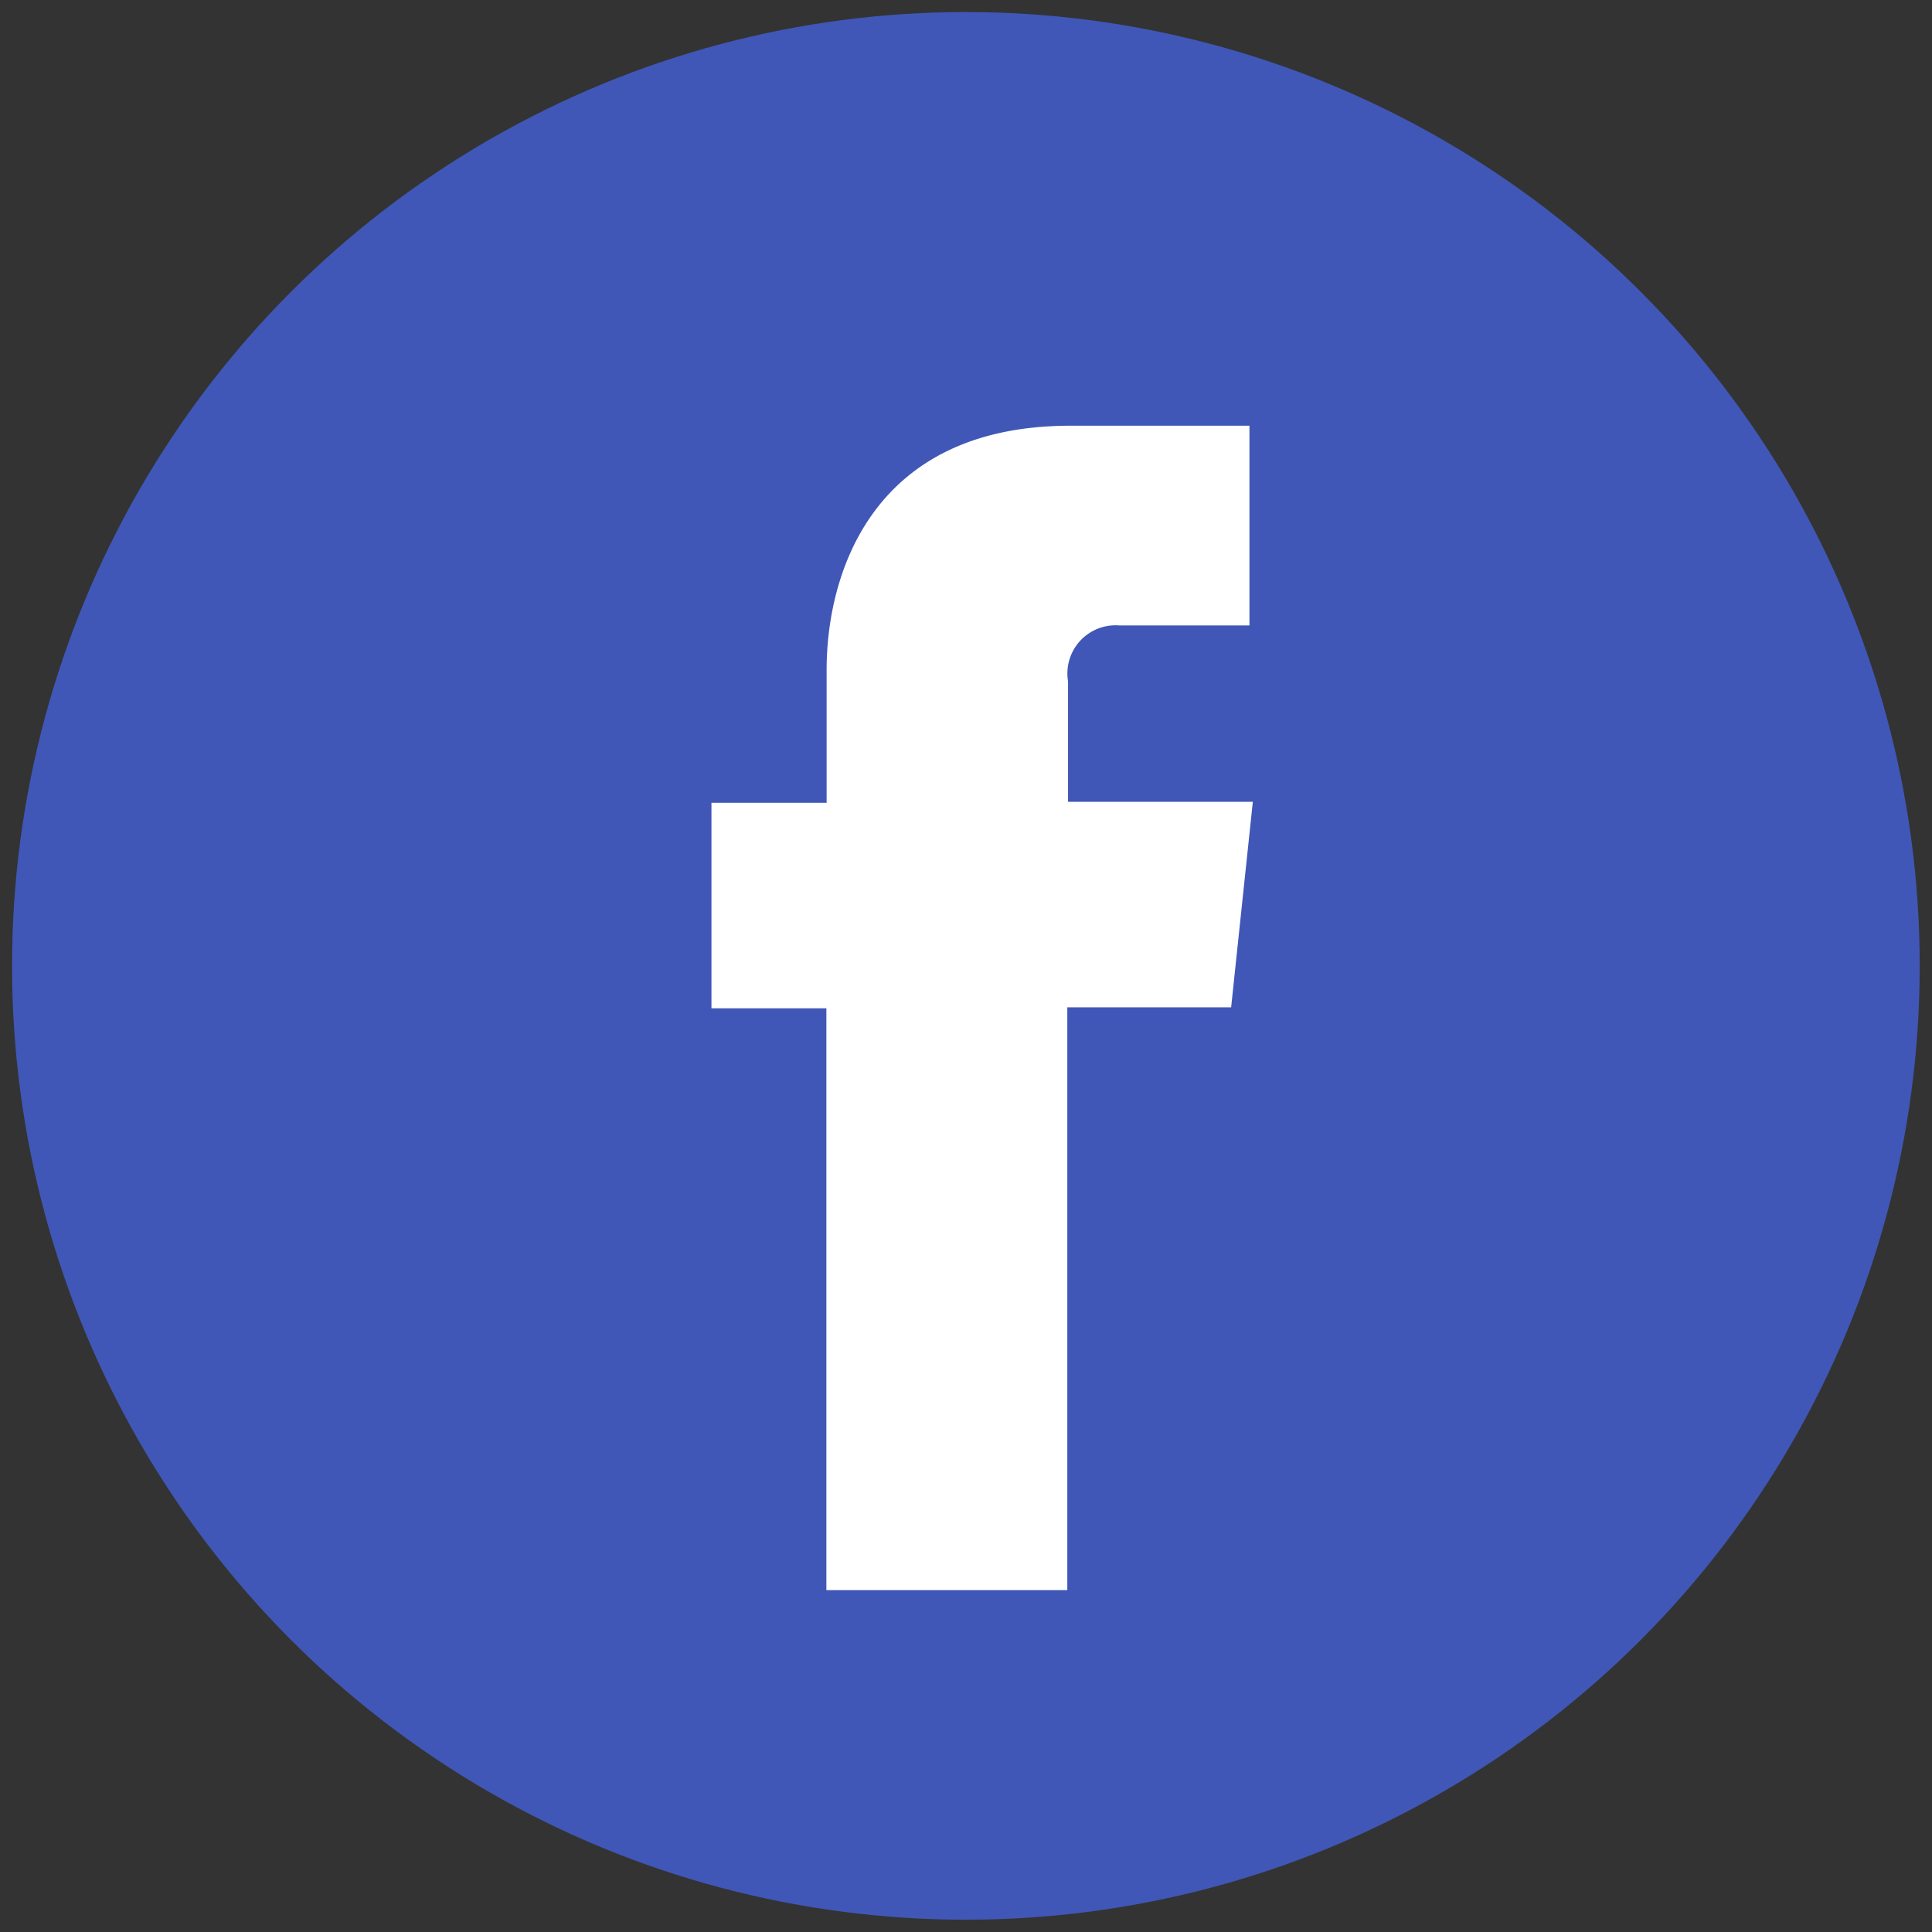 <svg id="Layer_1" data-name="Layer 1" xmlns="http://www.w3.org/2000/svg" viewBox="0 0 80.19 80.19"><rect x="0" y="0" width="80.19" height="80.19" fill="#333333" stroke="none"/><defs><style>.cls-1{fill:#4057b7;}.cls-2{fill:#fff;}</style></defs><title>icon-facebook</title><circle class="cls-1" cx="40.09" cy="40.09" r="39.59"/><path class="cls-2" d="M52,33.28H44.33v-5a2,2,0,0,1,2.13-2.32h5.4V17.67l-7.43,0c-8.25,0-10.12,6.17-10.12,10.13v5.52H29.53v8.53H34.3V66h10V41.81H51.1Z"/></svg>